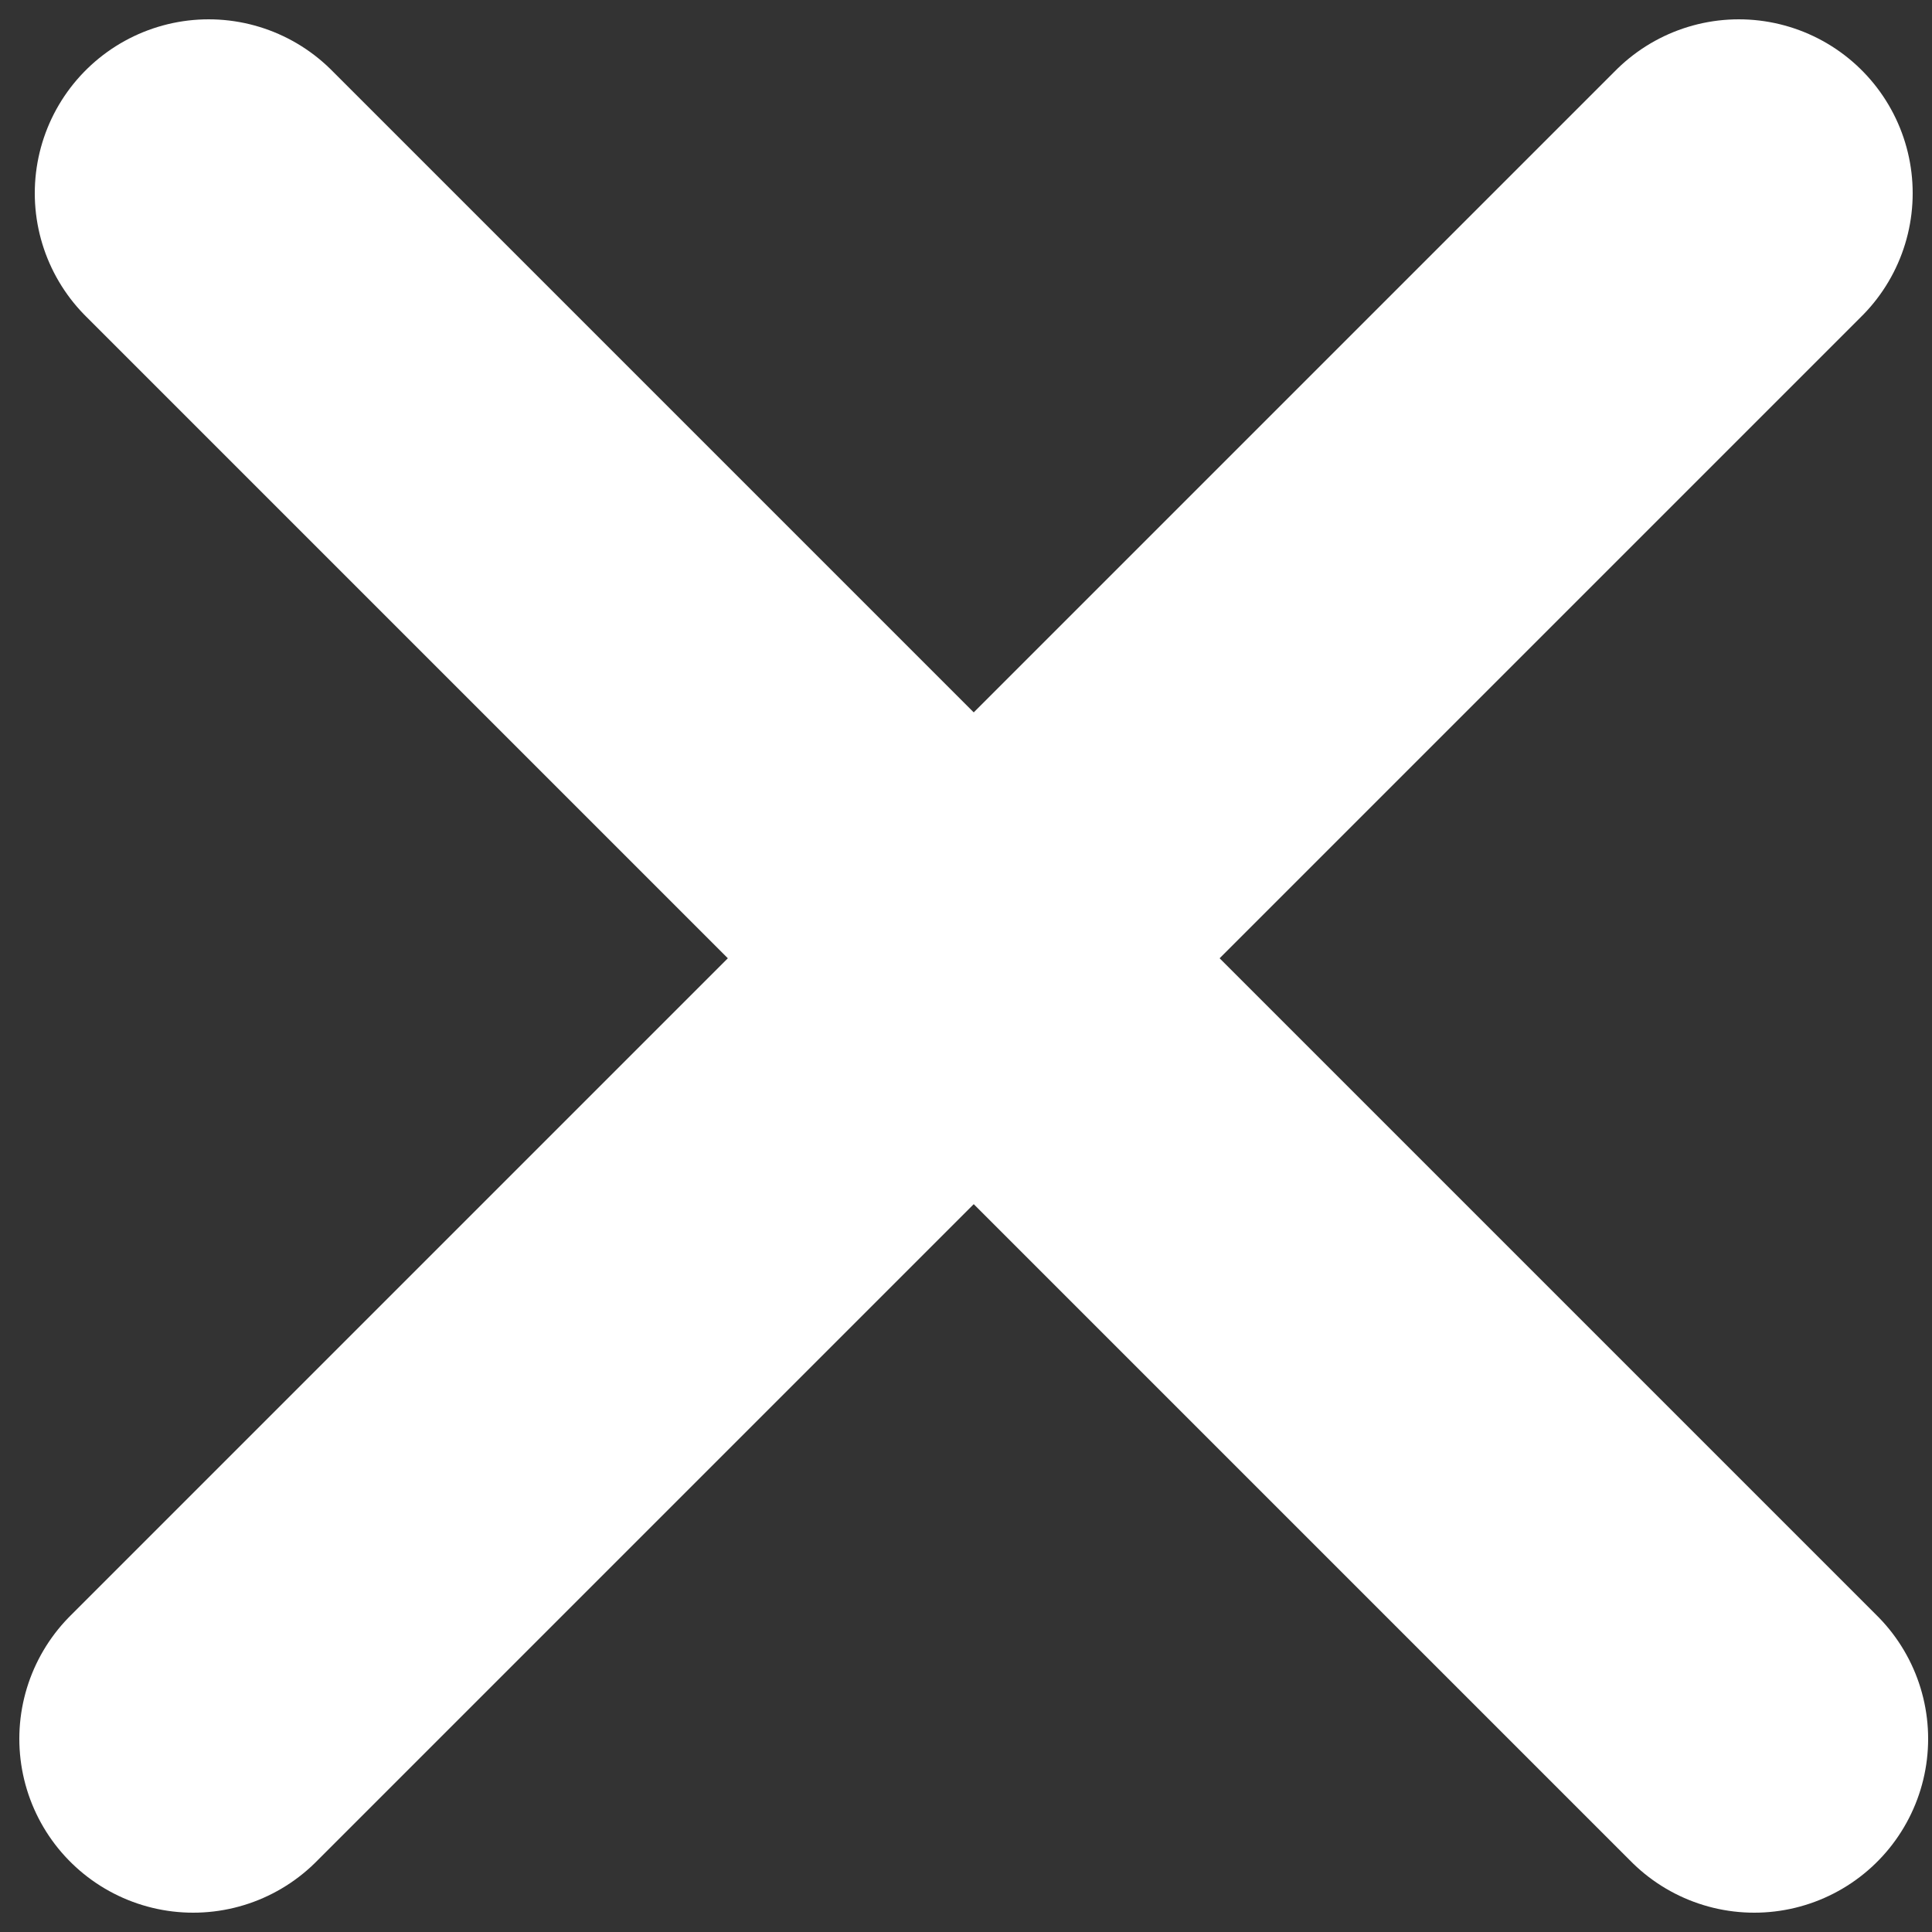 <svg width='10' height='10' viewBox='0 0 10 10' fill='none' xmlns='http://www.w3.org/2000/svg'>
<rect x="0" y="0" width="10" height="10" fill="#333333" stroke="none"/>
<path d='M1.08 1L9.08 9' stroke='white' stroke-width='1.8' stroke-linecap='round'/>
<path d='M9 1L1 9' stroke='white' stroke-width='1.8' stroke-linecap='round'/>
</svg>
